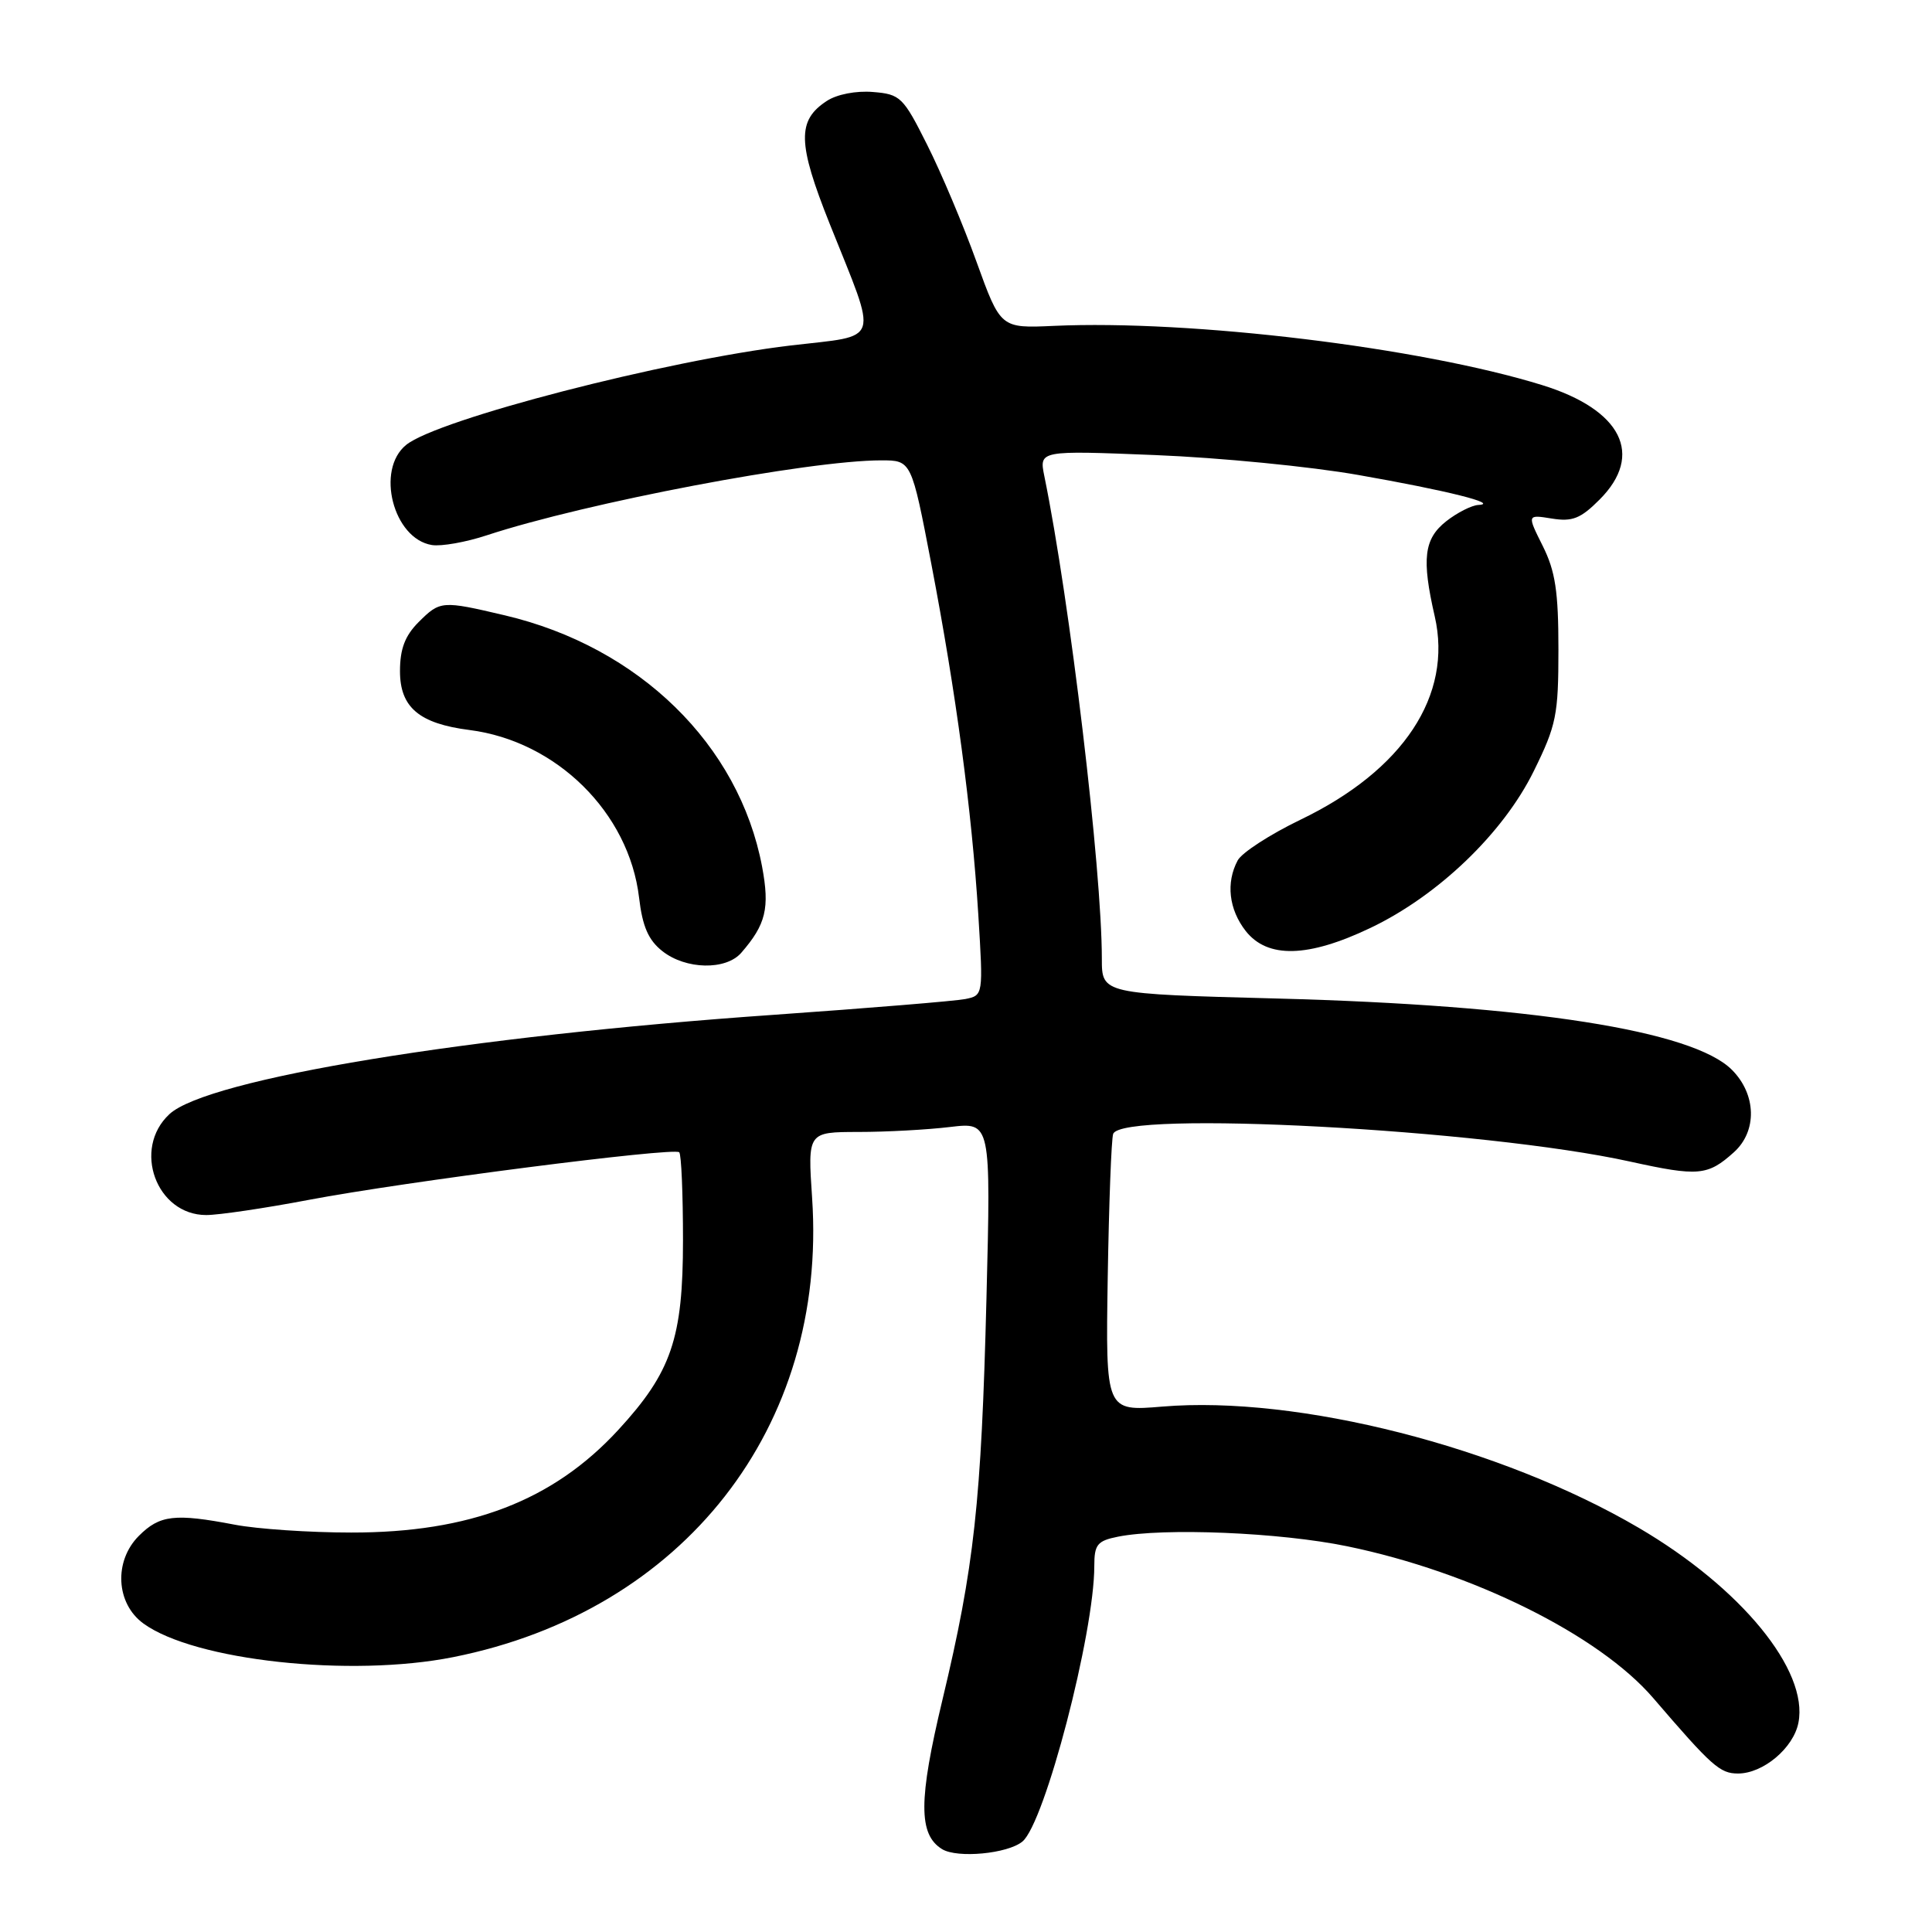 <?xml version="1.0" encoding="UTF-8" standalone="no"?>
<!DOCTYPE svg PUBLIC "-//W3C//DTD SVG 1.1//EN" "http://www.w3.org/Graphics/SVG/1.1/DTD/svg11.dtd" >
<svg xmlns="http://www.w3.org/2000/svg" xmlns:xlink="http://www.w3.org/1999/xlink" version="1.1" viewBox="0 0 256 256">
 <g >
 <path fill="currentColor"
d=" M 135.48 244.01 C 138.44 241.56 145.00 216.41 145.00 207.51 C 145.00 204.66 145.39 204.17 148.13 203.62 C 154.20 202.41 169.61 203.05 178.51 204.89 C 195.07 208.30 211.88 216.64 219.06 225.00 C 226.85 234.07 227.90 235.00 230.30 235.00 C 233.63 235.00 237.65 231.62 238.30 228.27 C 239.66 221.32 230.71 210.40 217.15 202.45 C 198.83 191.71 171.99 184.88 154.02 186.38 C 146.50 187.01 146.50 187.01 146.78 169.25 C 146.94 159.49 147.26 150.94 147.50 150.25 C 148.61 147.08 196.60 149.64 215.97 153.91 C 225.05 155.91 226.28 155.80 229.75 152.68 C 232.86 149.88 232.74 145.01 229.48 141.75 C 224.29 136.56 202.78 133.19 169.25 132.31 C 146.00 131.70 146.00 131.70 146.00 127.04 C 146.00 115.16 141.77 79.67 138.38 63.09 C 137.69 59.68 137.69 59.68 153.09 60.30 C 161.57 60.64 173.68 61.82 180.00 62.94 C 191.76 65.00 198.77 66.76 195.88 66.91 C 195.00 66.96 193.08 67.93 191.63 69.07 C 188.68 71.40 188.36 74.05 190.11 81.67 C 192.51 92.13 185.96 102.06 172.31 108.62 C 168.29 110.56 164.55 112.98 164.00 114.01 C 162.42 116.96 162.83 120.51 165.07 123.37 C 167.96 127.03 173.33 126.90 181.60 122.95 C 190.57 118.67 199.19 110.39 203.23 102.18 C 206.23 96.09 206.50 94.75 206.50 86.02 C 206.50 78.38 206.09 75.68 204.42 72.34 C 202.34 68.18 202.34 68.18 205.62 68.71 C 208.34 69.15 209.44 68.72 211.95 66.20 C 217.89 60.26 214.88 54.28 204.32 51.02 C 188.19 46.03 157.87 42.36 139.64 43.18 C 132.58 43.50 132.58 43.50 129.39 34.68 C 127.64 29.82 124.70 22.85 122.85 19.18 C 119.68 12.85 119.30 12.48 115.67 12.19 C 113.45 12.00 110.88 12.50 109.55 13.38 C 105.60 15.96 105.67 18.96 109.94 29.66 C 116.39 45.81 116.86 44.35 104.75 45.78 C 88.26 47.74 57.99 55.56 53.82 58.95 C 49.75 62.24 52.11 71.40 57.23 72.22 C 58.48 72.42 61.75 71.84 64.50 70.93 C 77.67 66.60 107.12 61.00 116.77 61.00 C 120.77 61.00 120.77 61.00 123.41 74.75 C 126.69 91.87 128.76 107.32 129.63 121.19 C 130.29 131.89 130.29 131.89 127.90 132.38 C 126.58 132.64 115.15 133.58 102.50 134.47 C 61.99 137.29 27.49 142.96 22.45 147.63 C 17.50 152.22 20.71 161.00 27.33 161.00 C 28.97 161.00 35.08 160.10 40.91 158.99 C 53.62 156.58 89.29 152.00 90.00 152.68 C 90.28 152.95 90.50 158.19 90.50 164.33 C 90.50 177.35 88.97 181.82 81.90 189.50 C 73.27 198.86 62.25 203.09 46.53 203.07 C 41.01 203.07 34.08 202.60 31.11 202.03 C 23.15 200.51 21.17 200.74 18.40 203.51 C 15.06 206.85 15.35 212.47 19.00 215.12 C 25.75 220.04 46.44 222.29 60.04 219.58 C 90.58 213.50 109.65 189.11 107.61 158.75 C 107.02 150.00 107.02 150.00 113.76 149.99 C 117.47 149.99 122.93 149.69 125.90 149.33 C 131.30 148.69 131.30 148.69 130.71 172.09 C 130.03 199.09 129.09 207.64 124.88 225.23 C 121.70 238.51 121.68 243.08 124.83 245.02 C 126.85 246.26 133.53 245.63 135.48 244.01 Z  M 98.22 126.25 C 101.49 122.49 102.01 120.34 100.98 114.83 C 97.93 98.68 84.69 85.73 66.91 81.54 C 58.53 79.57 58.33 79.58 55.45 82.45 C 53.66 84.25 53.00 85.99 53.00 88.93 C 53.00 93.73 55.54 95.88 62.21 96.73 C 73.75 98.20 83.35 107.69 84.68 118.94 C 85.13 122.78 85.92 124.58 87.78 126.04 C 90.88 128.48 96.18 128.59 98.22 126.25 Z "/>
</g>
</svg>